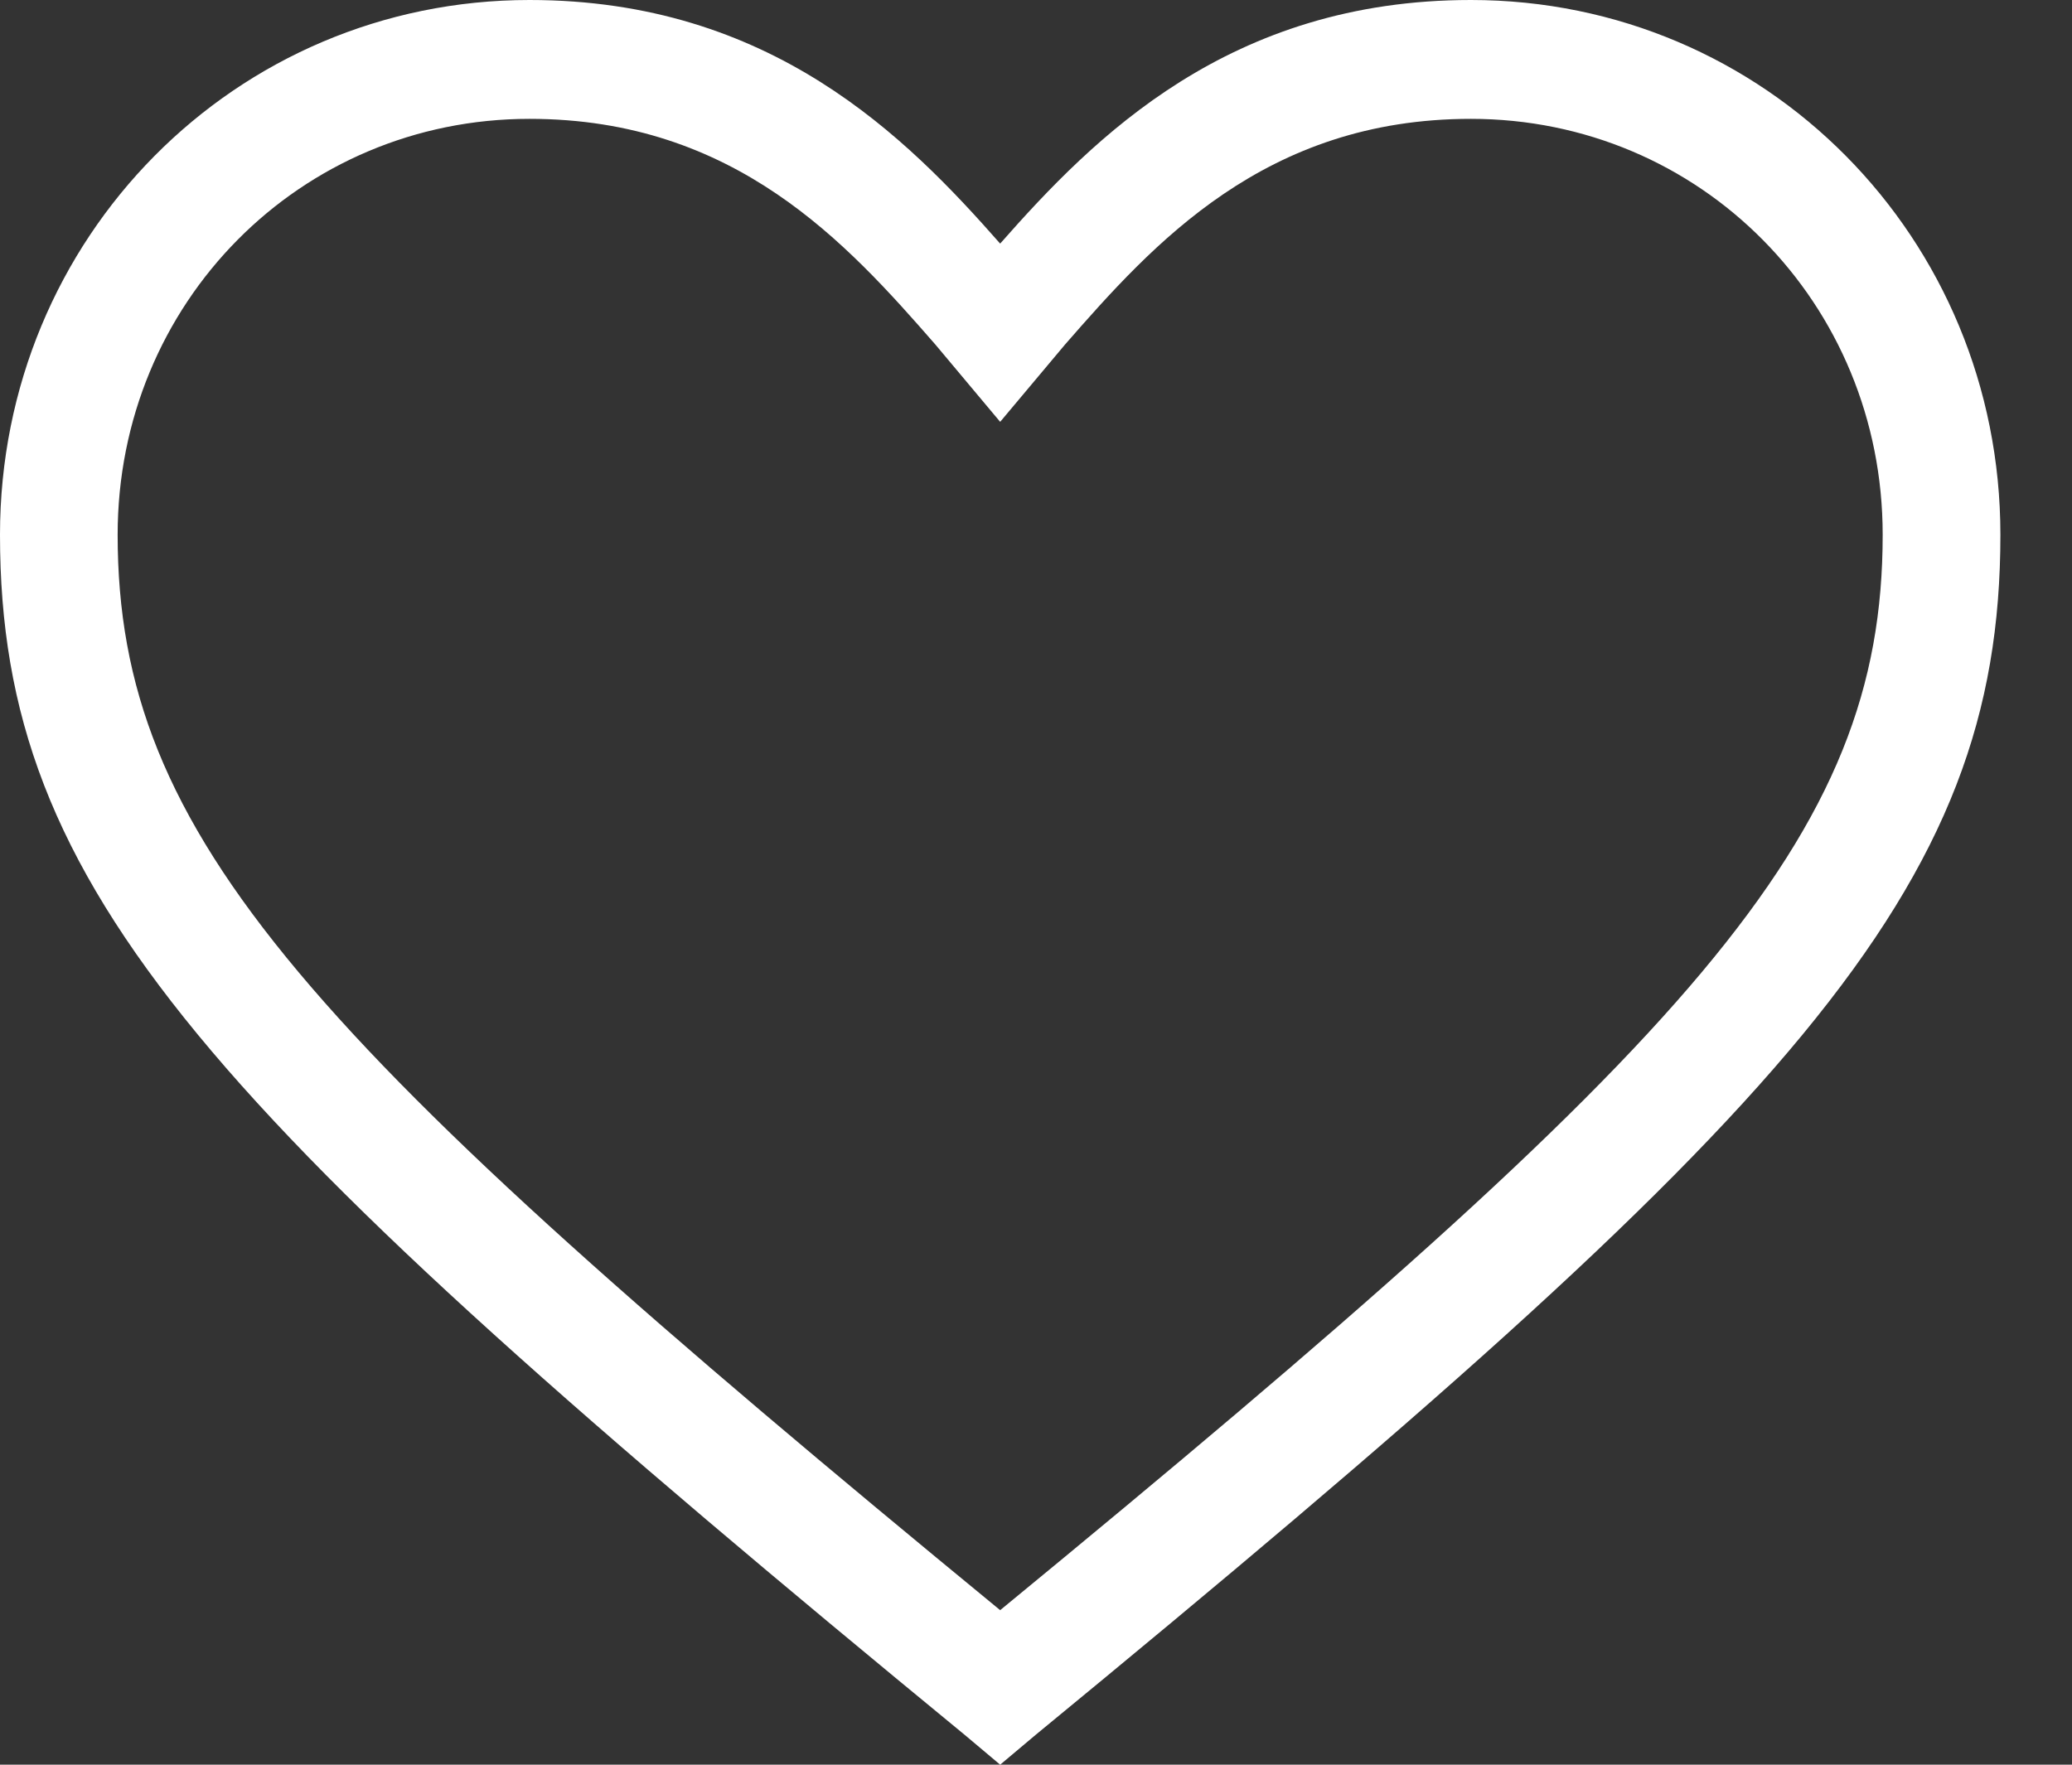 <svg width="27" height="23" viewBox="0 0 27 23" fill="none" xmlns="http://www.w3.org/2000/svg">
<rect x="0" y="0" width="27" height="23" fill="#333333" stroke="none"/>
<path d="M13.033 23L12.573 22.613C2.683 14.482 0 11.616 0 6.97C0 3.098 3.067 0 6.9 0C10.043 0 11.807 1.781 13.033 3.175C14.26 1.781 16.023 0 19.167 0C23 0 26.067 3.098 26.067 6.97C26.067 11.616 23.383 14.482 13.493 22.613L13.033 23ZM6.9 1.549C3.91 1.549 1.533 3.949 1.533 6.97C1.533 10.919 3.987 13.552 13.033 20.986C22.08 13.552 24.533 10.919 24.533 6.97C24.533 3.949 22.157 1.549 19.167 1.549C16.483 1.549 15.027 3.175 13.877 4.492L13.033 5.498L12.19 4.492C11.04 3.175 9.583 1.549 6.9 1.549Z" fill="white"/>
</svg>
